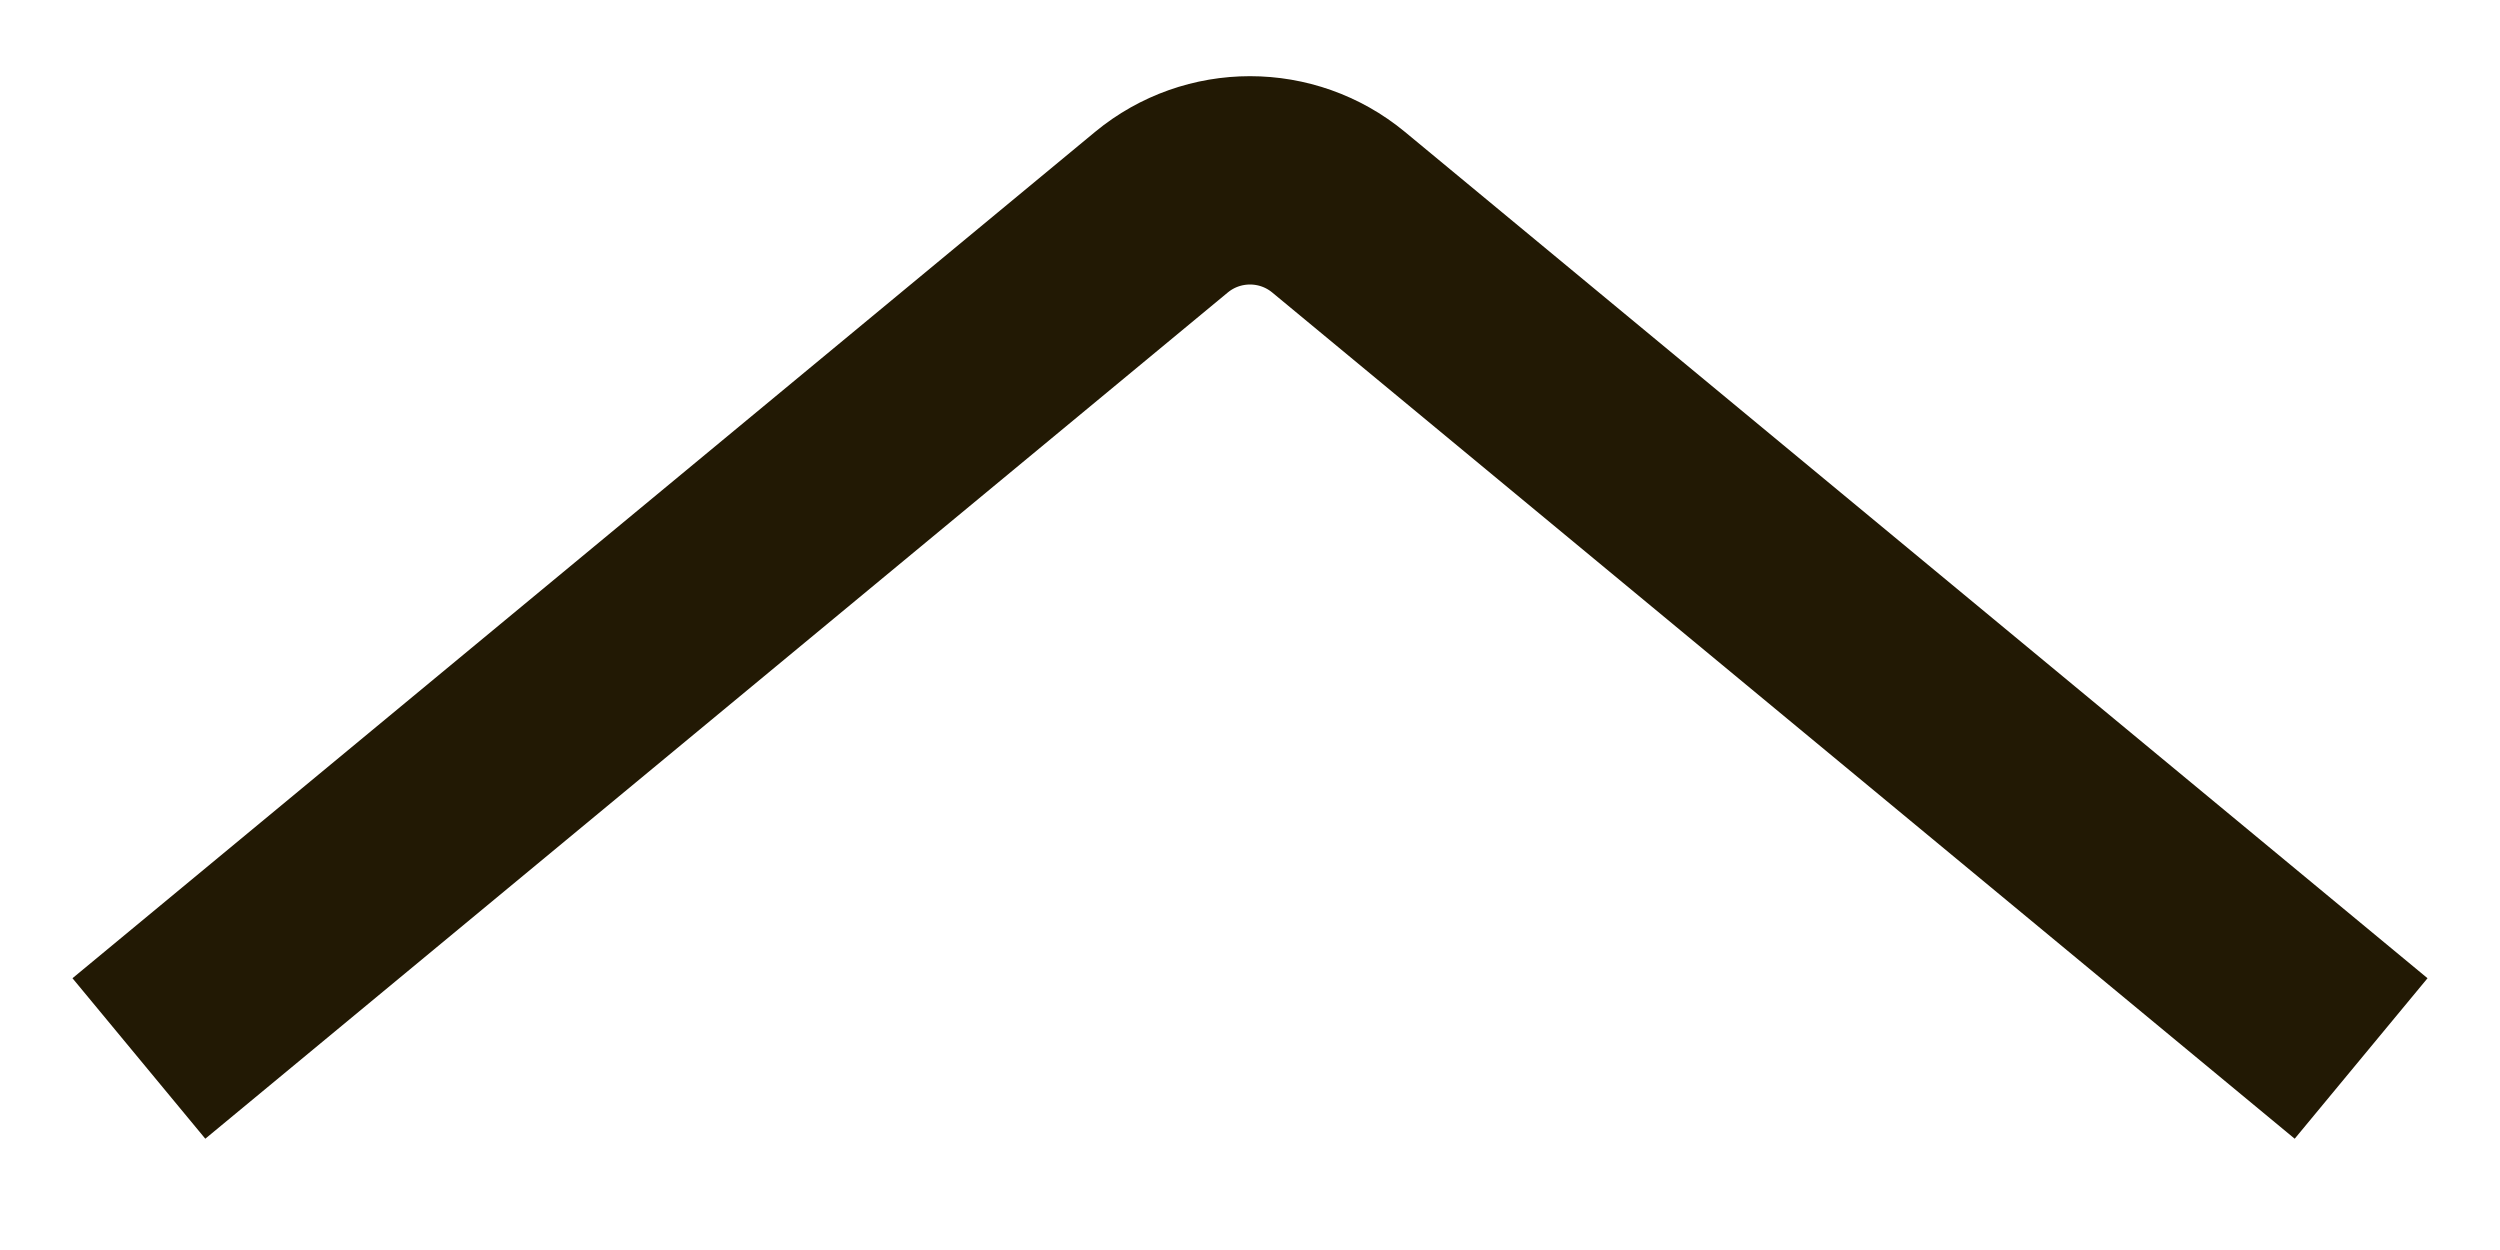 <svg width="18" height="9" viewBox="0 0 18 9" fill="none" xmlns="http://www.w3.org/2000/svg">
<path d="M17 7.621L9.638 1.528C9.268 1.222 8.732 1.222 8.362 1.528L1 7.621" stroke="#221904" stroke-width="1.5"/>
</svg>
